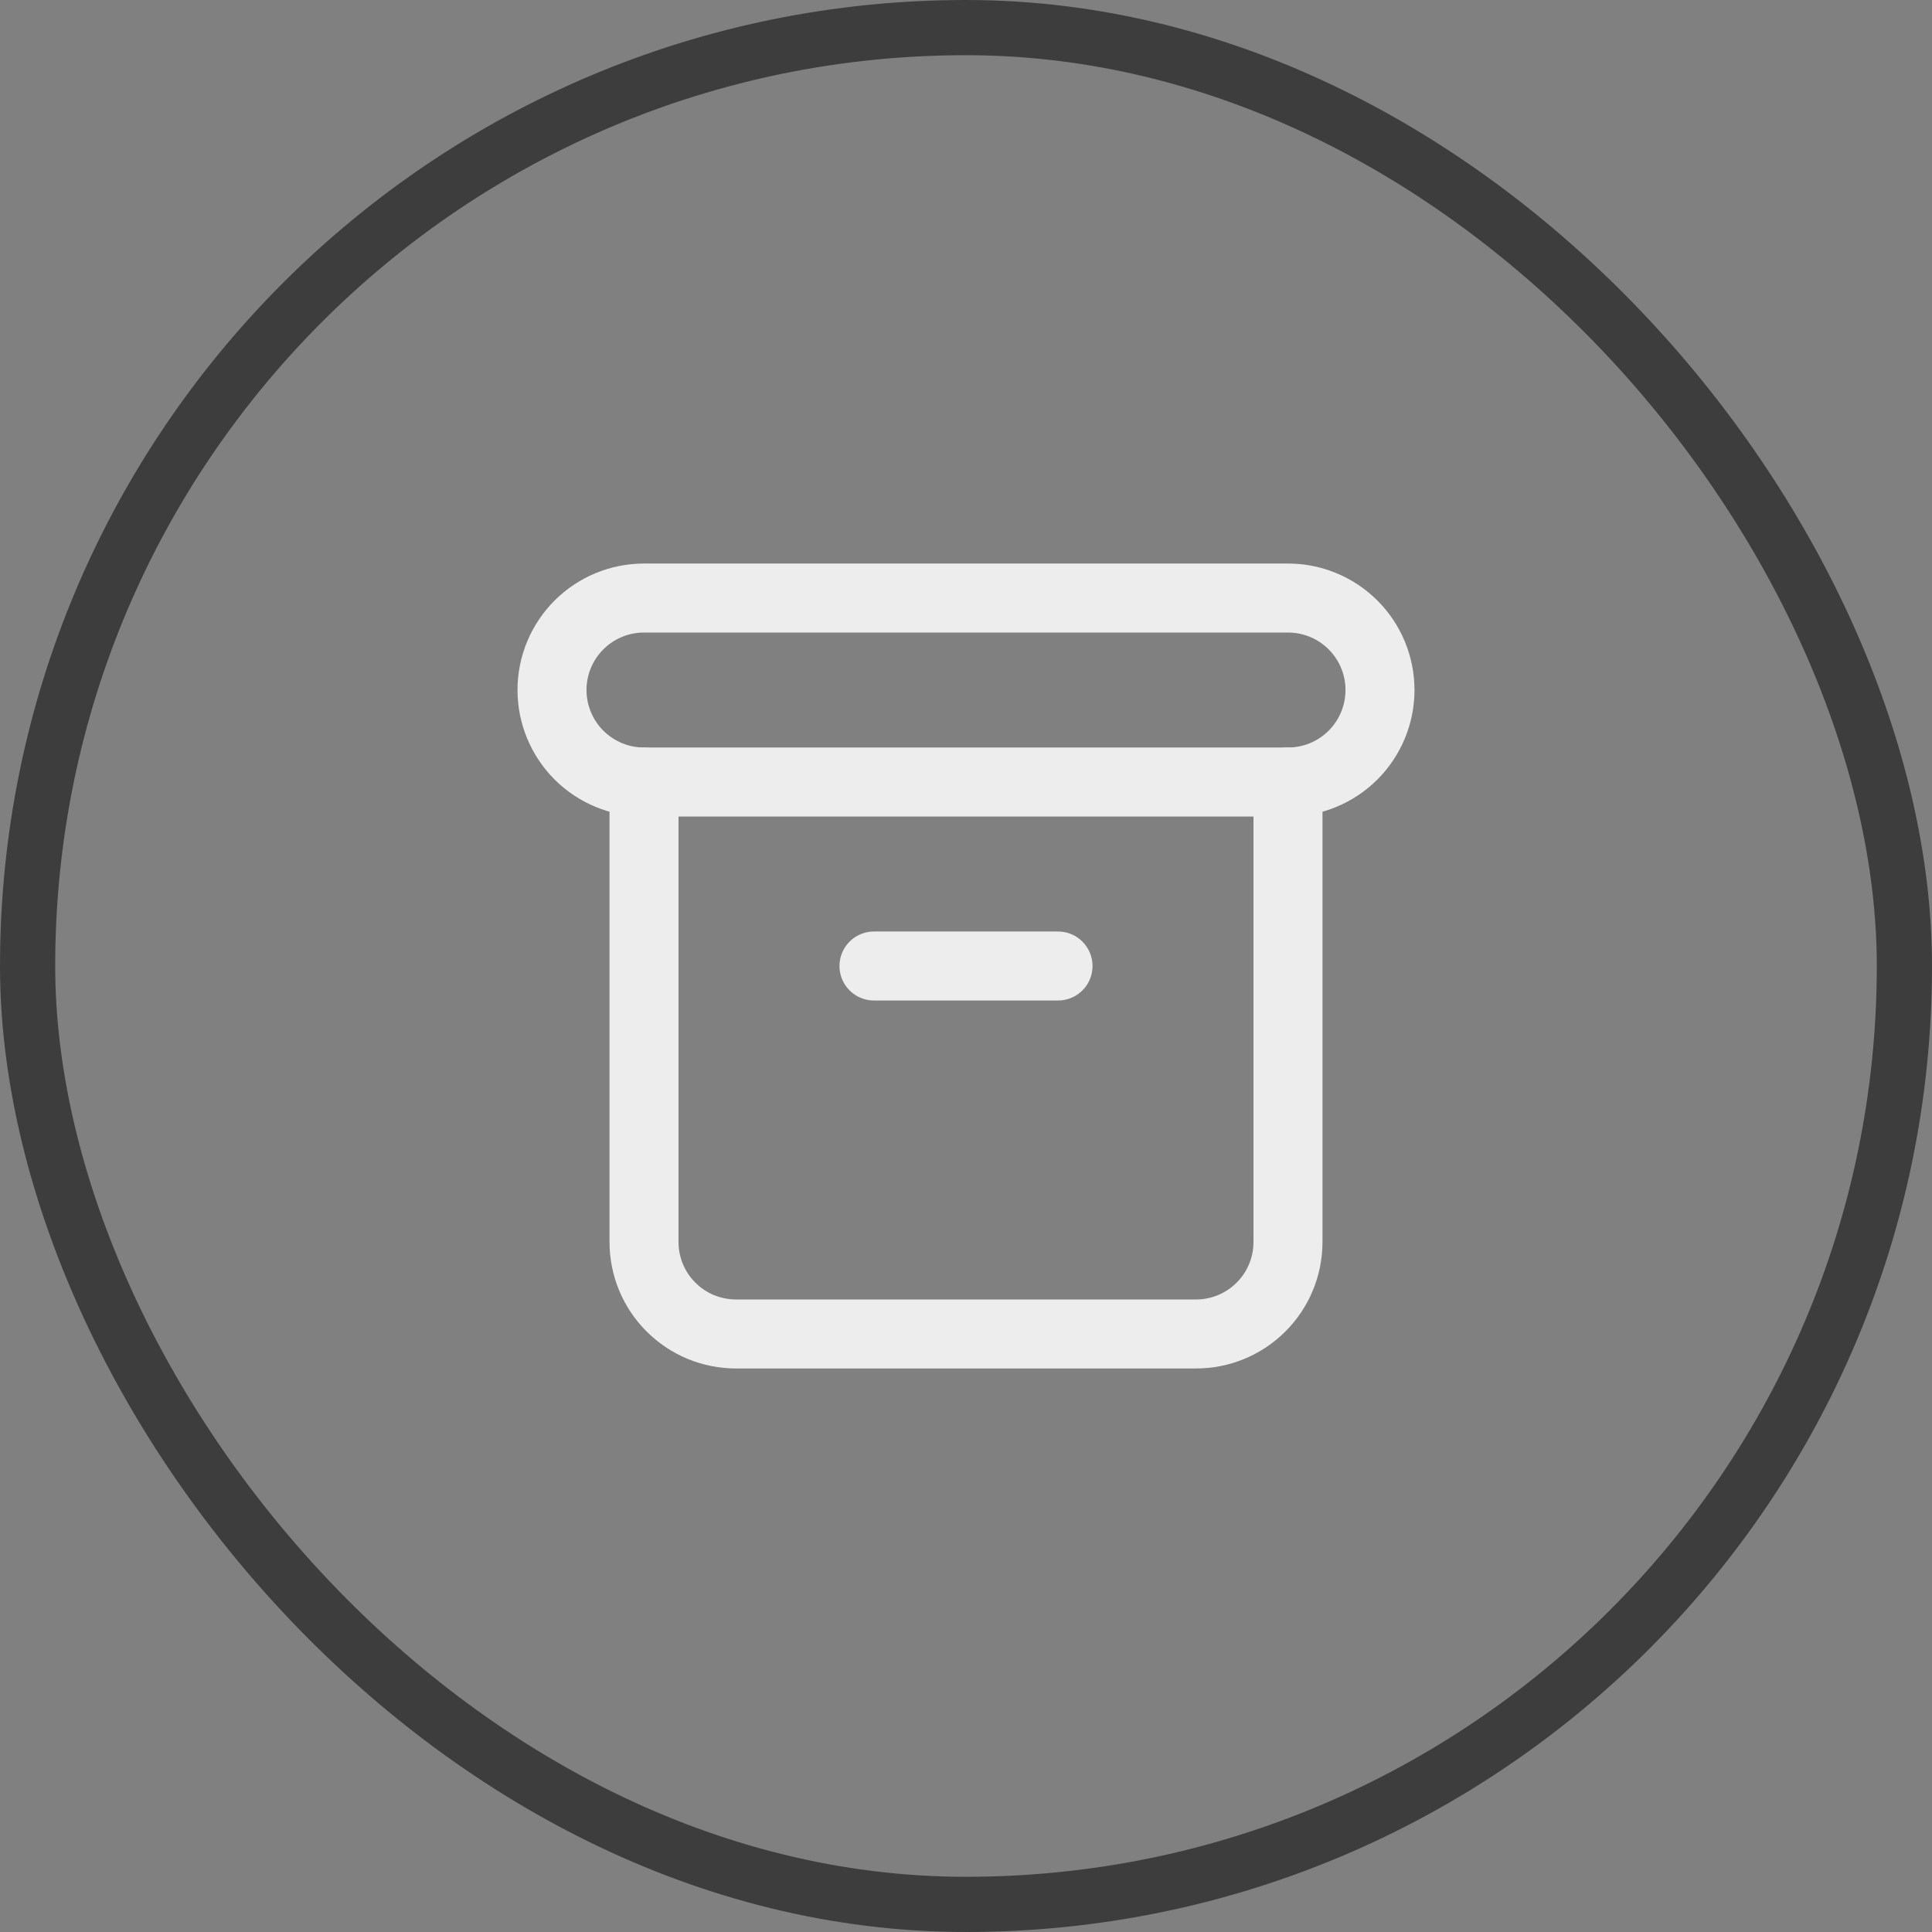 <svg xmlns="http://www.w3.org/2000/svg" width="35" height="35" fill="none" viewBox="0 0 35 35"><rect x="0" y="0" width="35" height="35" fill="#808080" stroke="none"/><rect width="34" height="34" x=".5" y=".5" stroke="#3D3D3D" rx="17"/><g clip-path="url(#clip0_9916_1773)"><path stroke="#EDEDED" stroke-linecap="round" stroke-linejoin="round" stroke-width="1.25" d="M10 12.5C10 12.058 10.176 11.634 10.488 11.322C10.801 11.009 11.225 10.834 11.667 10.834H23.333C23.775 10.834 24.199 11.009 24.512 11.322C24.824 11.634 25 12.058 25 12.5C25 12.942 24.824 13.366 24.512 13.679C24.199 13.991 23.775 14.167 23.333 14.167H11.667C11.225 14.167 10.801 13.991 10.488 13.679C10.176 13.366 10 12.942 10 12.5Z"/><path stroke="#EDEDED" stroke-linecap="round" stroke-linejoin="round" stroke-width="1.25" d="M11.667 14.166V22.5C11.667 22.942 11.842 23.366 12.155 23.678C12.467 23.991 12.891 24.166 13.333 24.166H21.667C22.109 24.166 22.533 23.991 22.845 23.678C23.158 23.366 23.333 22.942 23.333 22.5V14.166"/><path stroke="#EDEDED" stroke-linecap="round" stroke-linejoin="round" stroke-width="1.25" d="M15.833 17.5H19.167"/></g><defs><clipPath id="clip0_9916_1773"><rect width="20" height="20" fill="#fff" transform="translate(7.5 7.5)"/></clipPath></defs></svg>